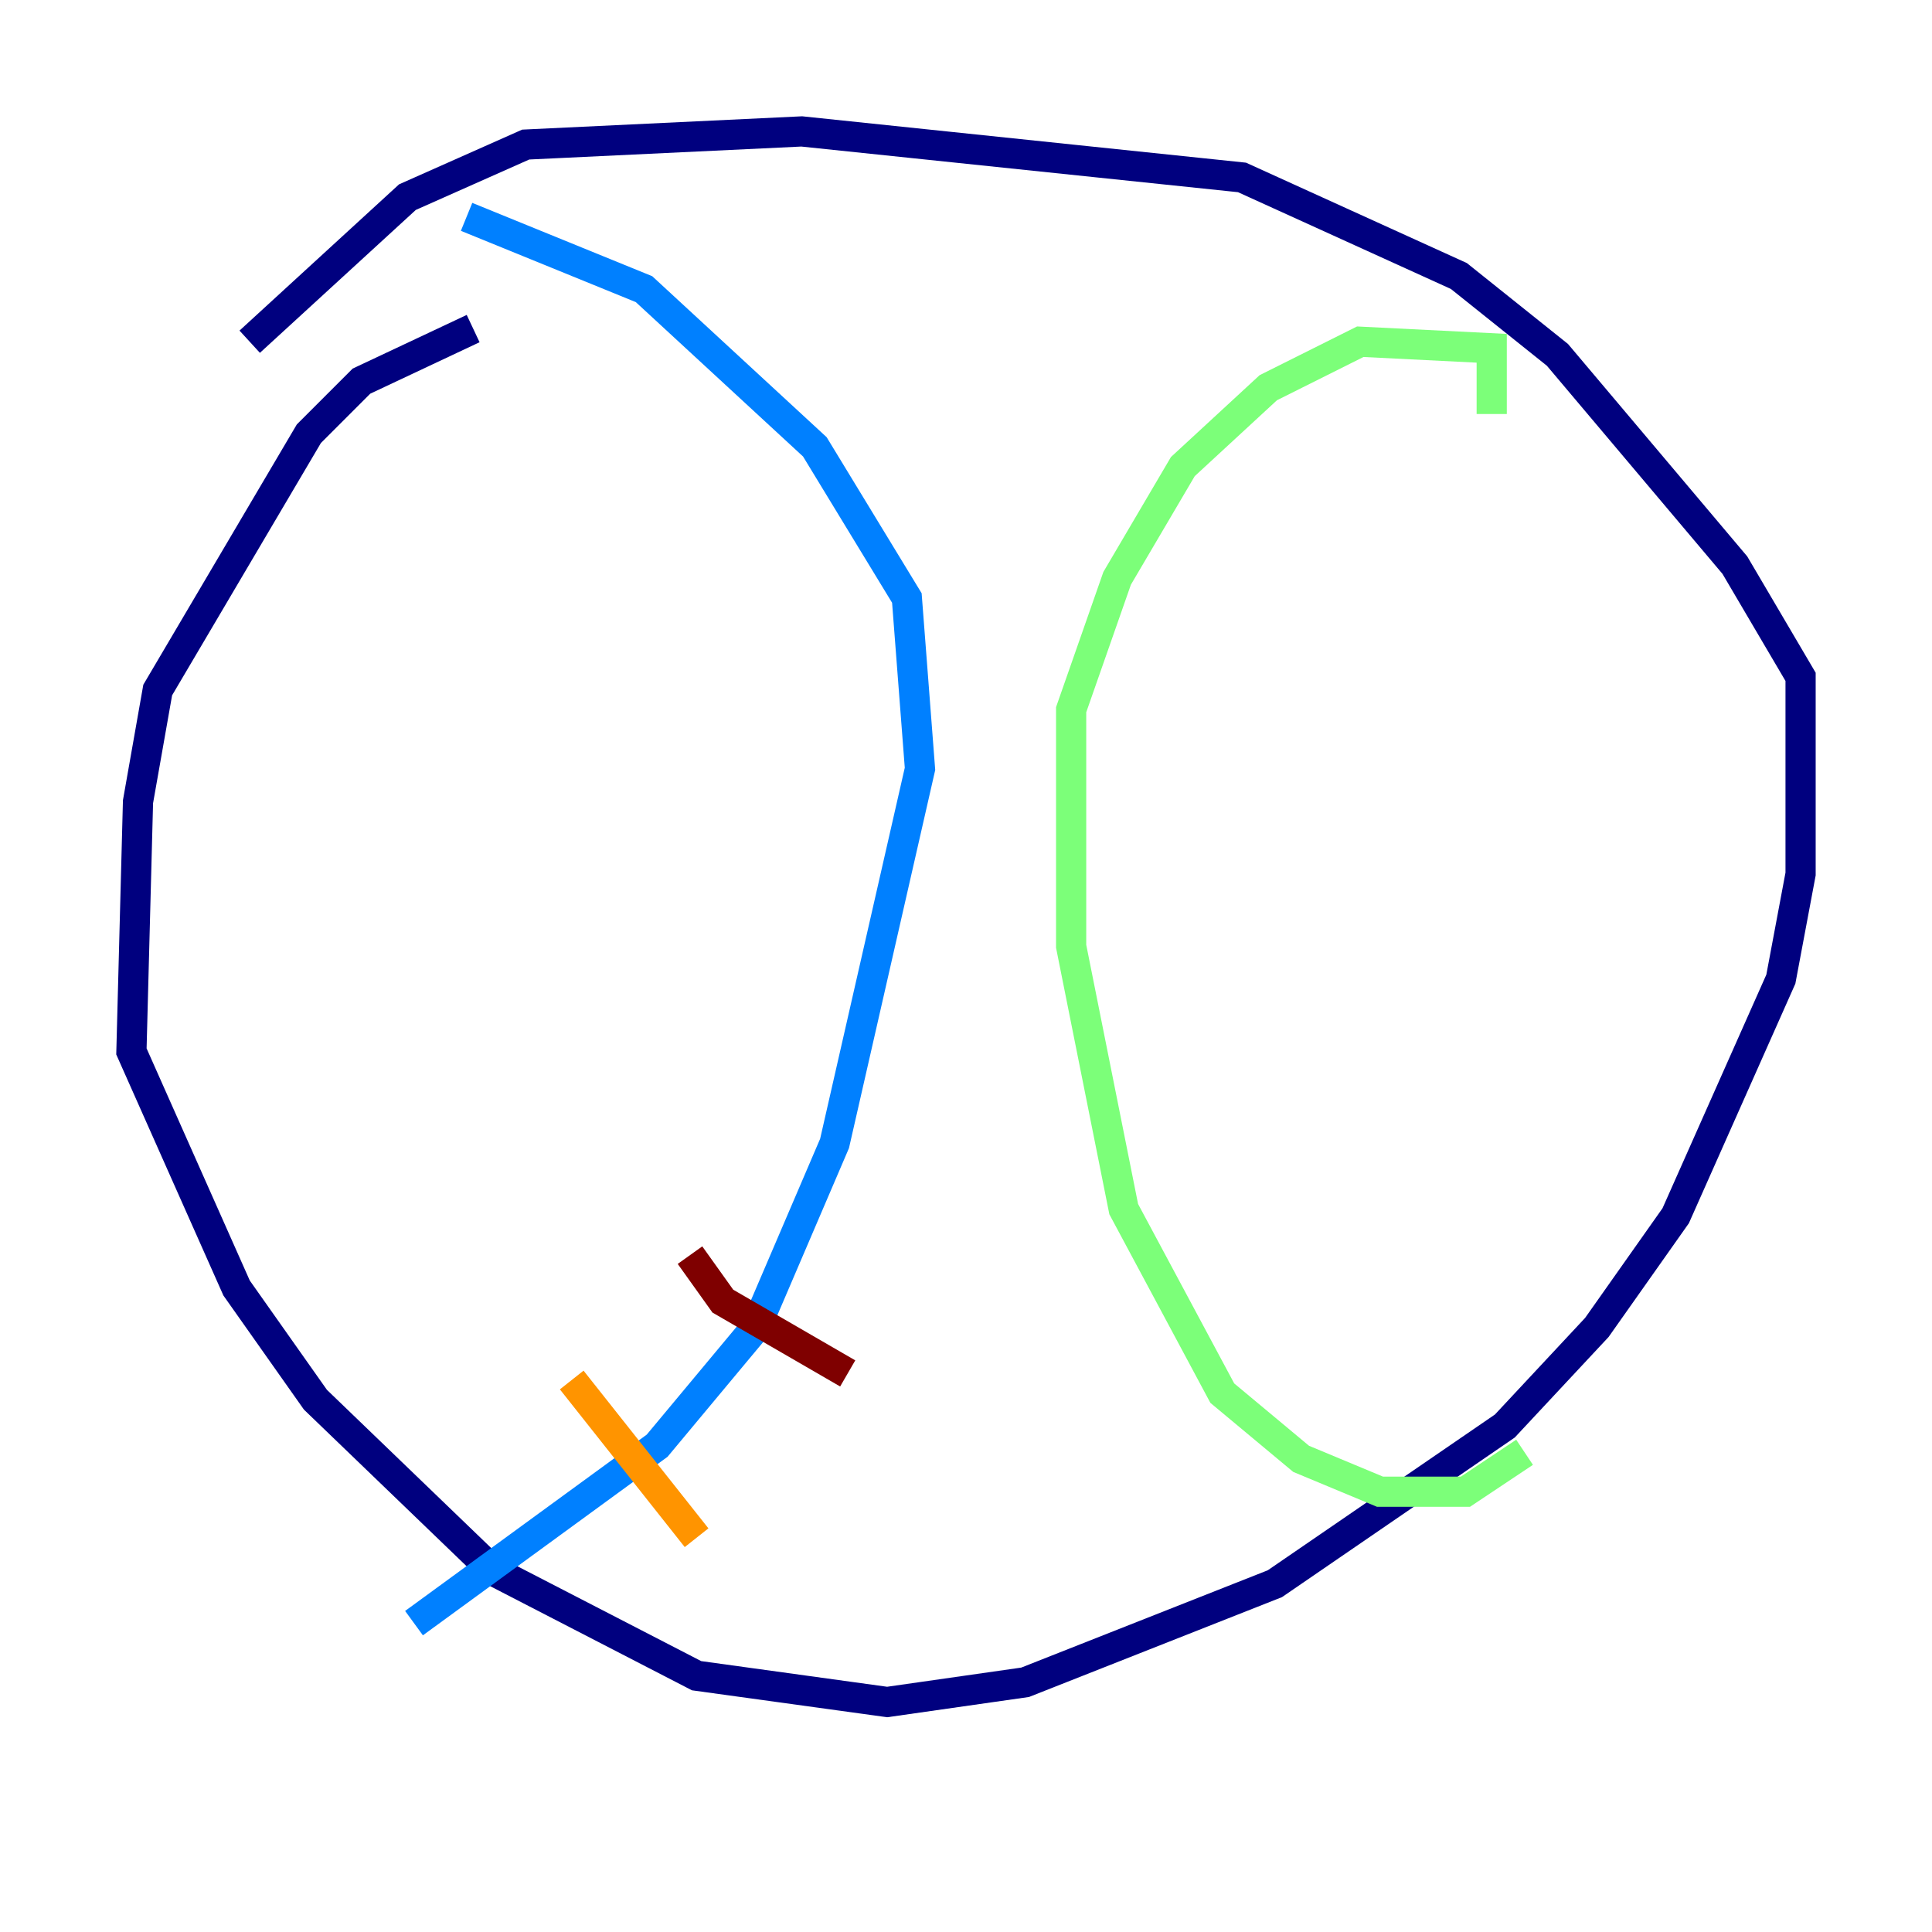 <?xml version="1.0" encoding="utf-8" ?>
<svg baseProfile="tiny" height="128" version="1.2" viewBox="0,0,128,128" width="128" xmlns="http://www.w3.org/2000/svg" xmlns:ev="http://www.w3.org/2001/xml-events" xmlns:xlink="http://www.w3.org/1999/xlink"><defs /><polyline fill="none" points="31.347,21.769 23.946,25.252 20.463,28.735 10.449,45.714 9.143,53.116 8.707,69.66 15.674,85.333 20.898,92.735 32.653,104.054 46.15,111.02 58.776,112.762 67.918,111.456 84.463,104.925 99.701,94.476 105.796,87.946 111.02,80.544 117.986,64.871 119.293,57.905 119.293,44.843 114.939,37.442 103.184,23.51 96.653,18.286 82.286,11.755 53.116,8.707 34.83,9.578 26.993,13.061 16.544,22.64" stroke="#00007f" stroke-width="2" /><polyline fill="none" points="30.912,14.367 42.667,19.157 53.986,29.605 60.082,39.619 60.952,50.939 55.292,75.755 50.068,87.946 43.537,95.782 27.429,107.537" stroke="#0080ff" stroke-width="2" /><polyline fill="none" points="98.83,27.429 98.83,23.075 90.122,22.64 84.027,25.687 78.367,30.912 74.014,38.313 70.966,47.02 70.966,62.694 74.449,80.109 80.98,92.299 86.204,96.653 91.429,98.83 97.088,98.83 101.007,96.218" stroke="#7cff79" stroke-width="2" /><polyline fill="none" points="37.878,91.429 46.15,101.878" stroke="#ff9400" stroke-width="2" /><polyline fill="none" points="45.714,83.156 47.891,86.204 56.163,90.993" stroke="#7f0000" stroke-width="2" /></svg>
